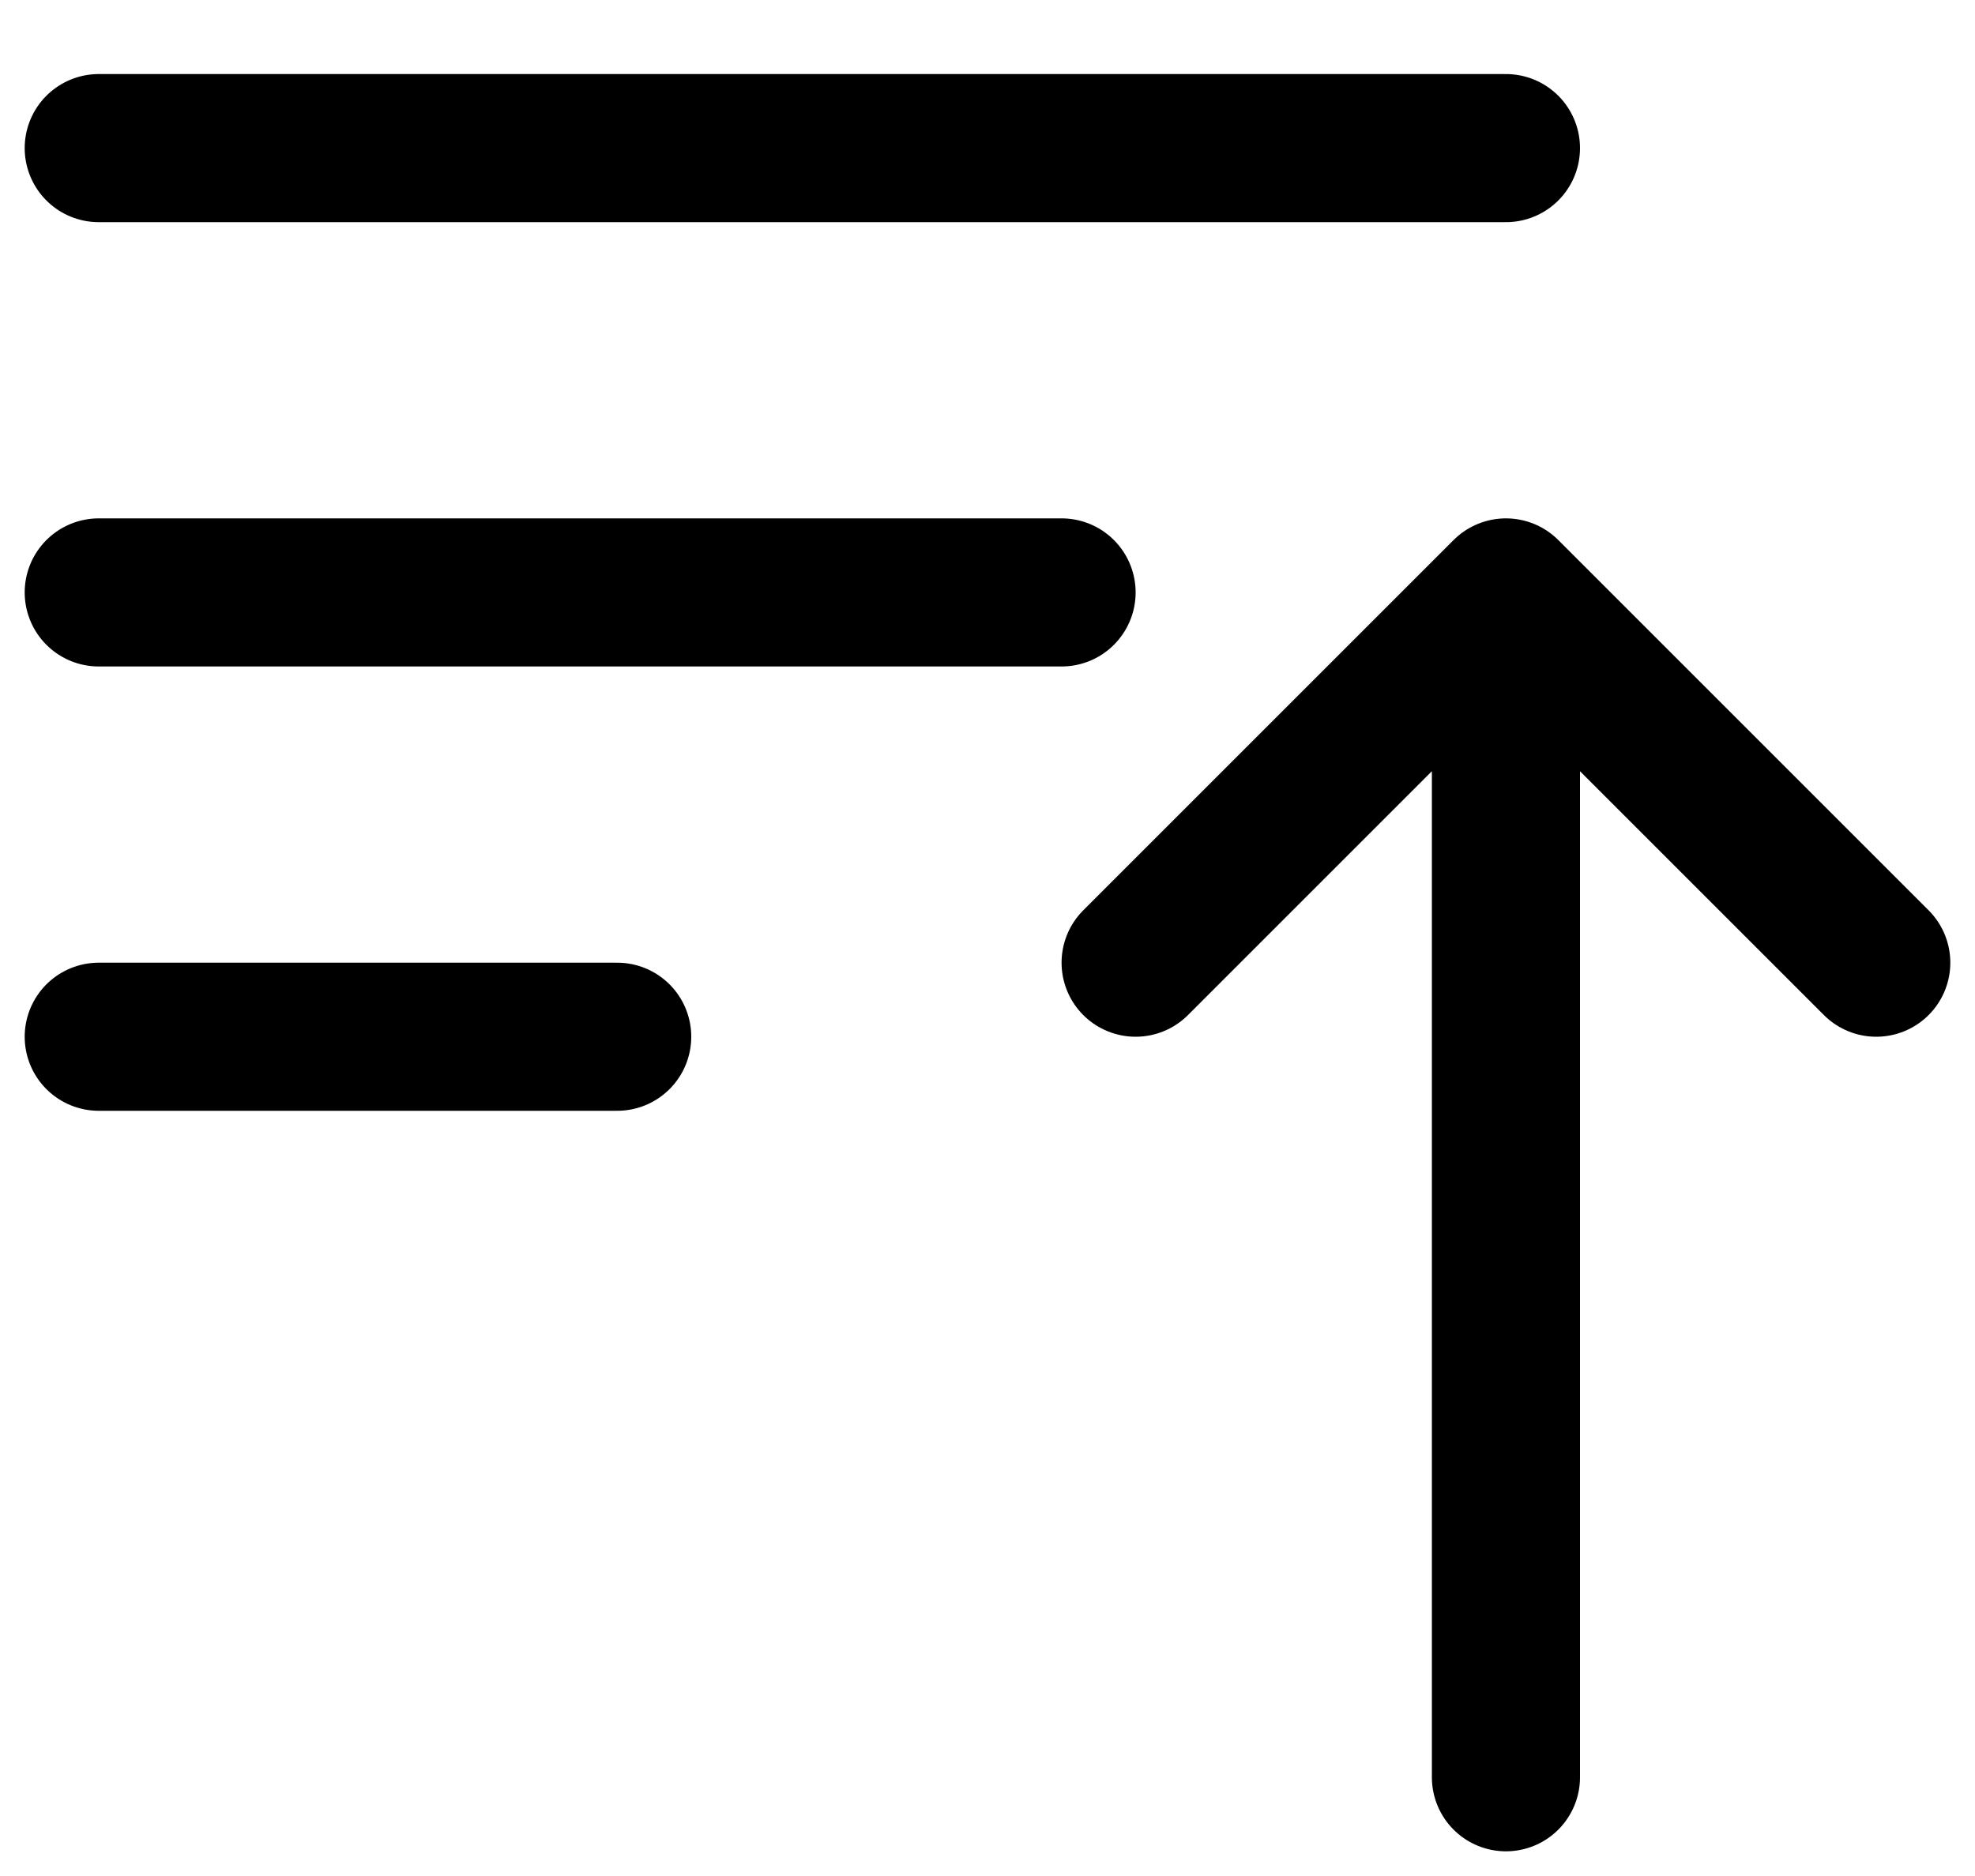 <svg width="20" height="19" viewBox="0 0 20 19" fill="" xmlns="http://www.w3.org/2000/svg">
<path d="M1 1.5H15.25M1 6H10.75M1 10.5H6.25M11.5 9.75L15.25 6M15.25 6L19 9.75M15.25 6V18" stroke="black" stroke-width="1.5" stroke-linecap="round" stroke-linejoin="round"/>
</svg>
